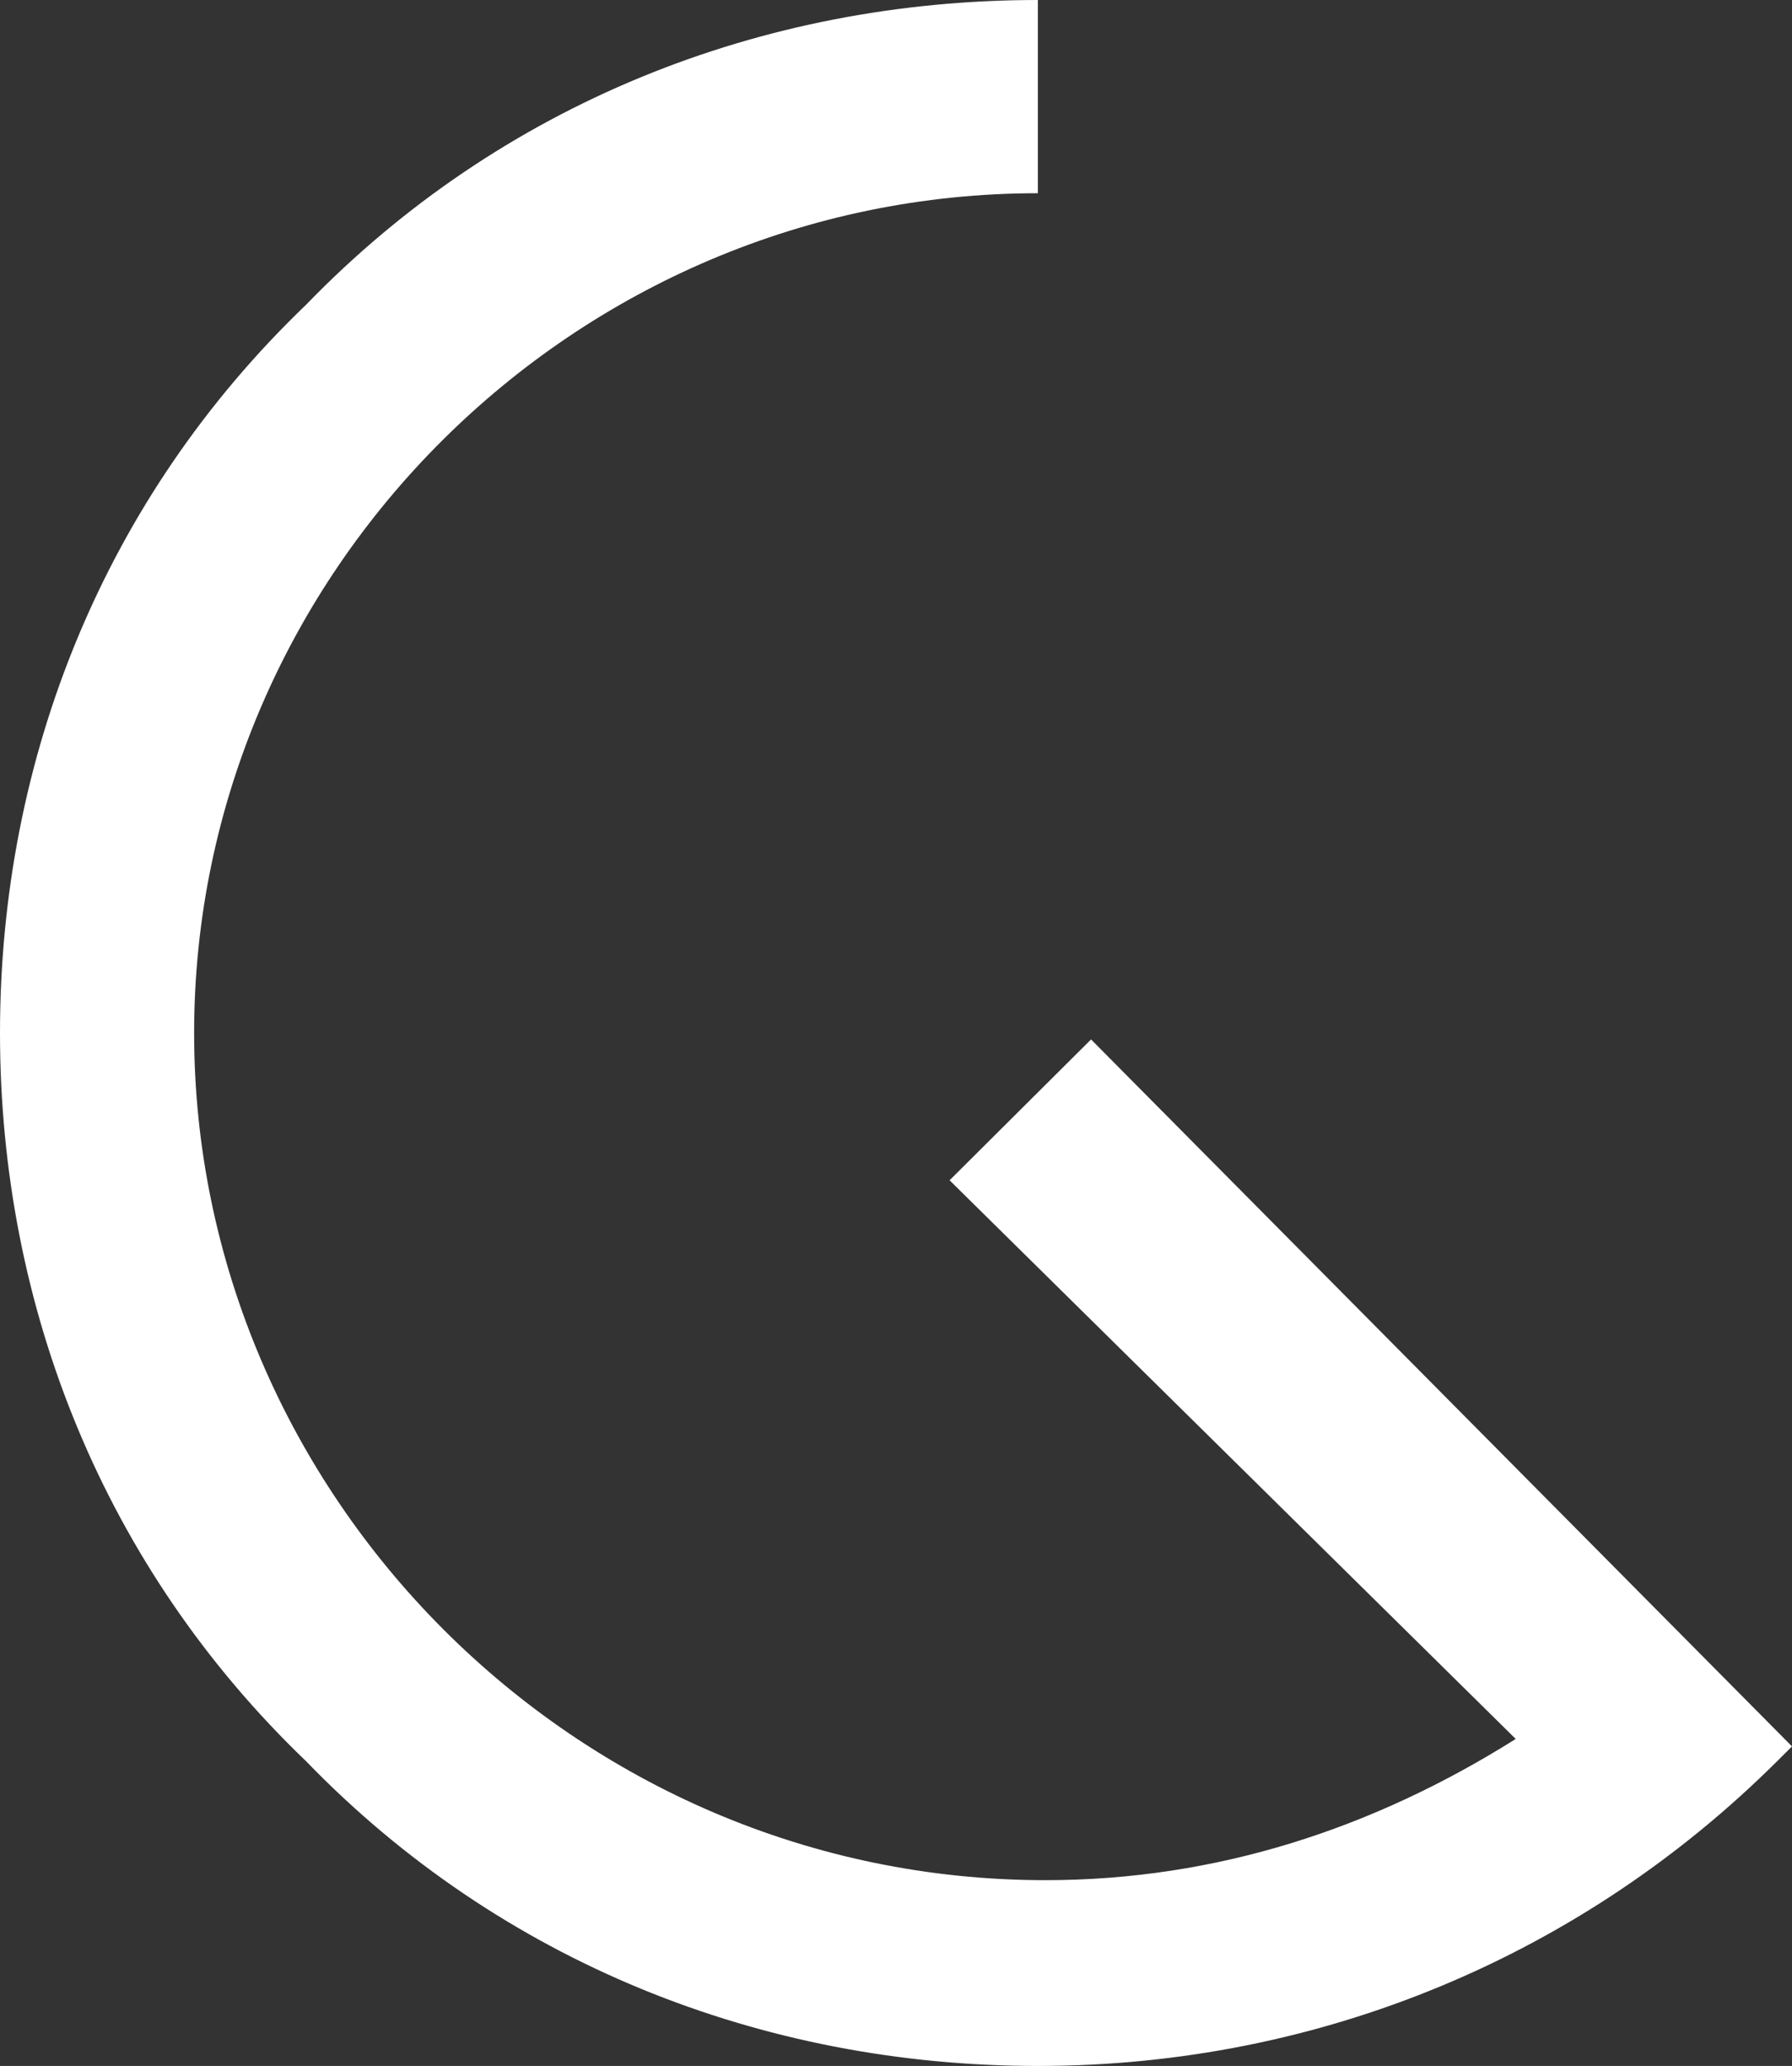 <svg width="72" height="83" viewBox="0 0 72 83" version="1.1" xmlns="http://www.w3.org/2000/svg" xmlns:xlink="http://www.w3.org/1999/xlink">
<rect x="0" y="0" width="72" height="83" fill="#333333" stroke="none"/>
<title>Logo</title>
<desc>Created using Figma</desc>
<g id="Canvas" transform="translate(1912 2025)">
<g id="Logo">
<use xlink:href="#path0_fill" transform="translate(-1912 -2025)" fill="#FFFFFF"/>
</g>
</g>
<defs>
<path id="path0_fill" d="M 72 70.162L 71.4 70.759C 63.6 78.522 53.1 83 41.7 83C 30.6 83 20.1 78.82 12.3 70.759C 4.2 62.996 0 52.547 0 41.5C 0 30.453 4.2 20.004 12.3 12.241C 20.1 4.18 30.6 0 41.7 0L 41.7 7.763C 23.1 7.763 7.8 22.989 7.8 41.5C 7.8 60.011 23.1 75.536 42 75.536C 48.9 75.536 55.2 73.446 60.9 69.863L 38.153 47.418L 43.837 41.759L 72 70.162Z"/>
</defs>
</svg>
